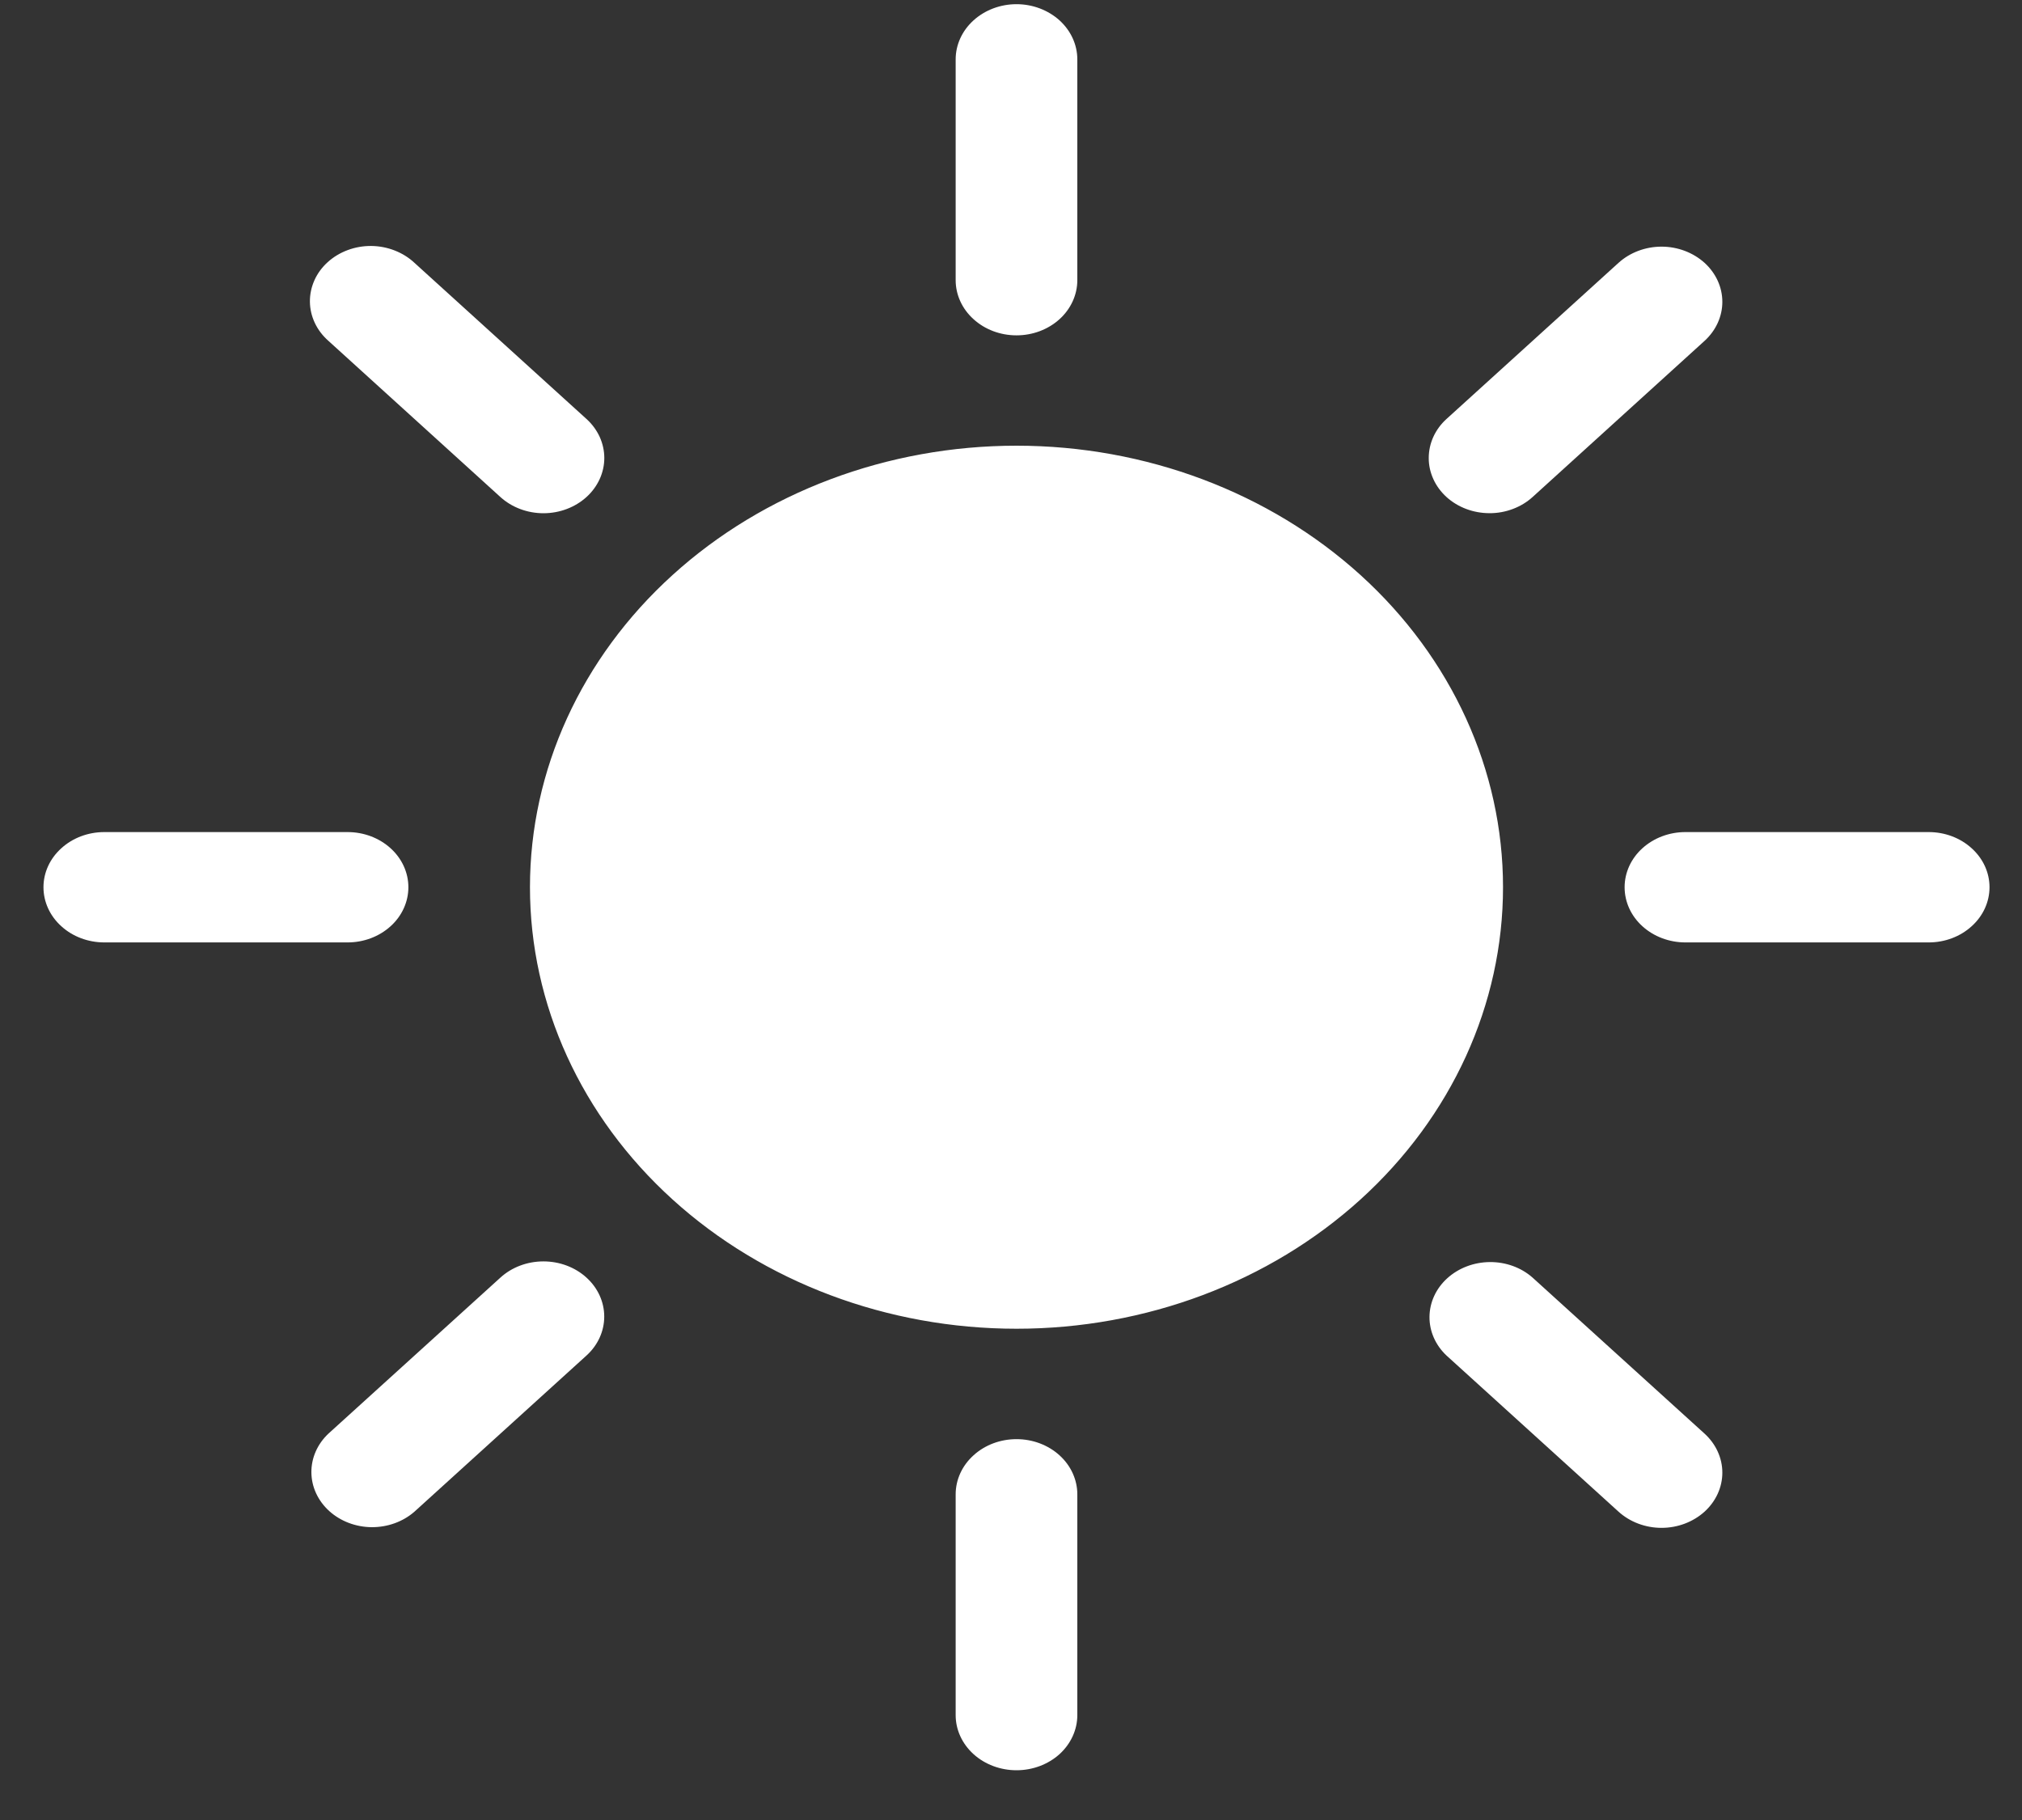 <svg width="30" height="27" viewBox="0 0 30 27" fill="none" xmlns="http://www.w3.org/2000/svg">
<rect x="0" y="0" width="30" height="27" fill="#333333" stroke="none"/>
<path d="M15.082 19.712C16.996 19.712 18.832 19.022 20.186 17.794C21.539 16.566 22.3 14.9 22.3 13.162C22.3 11.425 21.539 9.759 20.186 8.531C18.832 7.303 16.996 6.612 15.082 6.612C13.167 6.612 11.331 7.303 9.978 8.531C8.624 9.759 7.863 11.425 7.863 13.162C7.863 14.9 8.624 16.566 9.978 17.794C11.331 19.022 13.167 19.712 15.082 19.712ZM15.082 0.062C15.321 0.062 15.55 0.149 15.72 0.302C15.889 0.456 15.984 0.664 15.984 0.881V4.156C15.984 4.373 15.889 4.582 15.72 4.735C15.55 4.889 15.321 4.975 15.082 4.975C14.842 4.975 14.613 4.889 14.444 4.735C14.274 4.582 14.179 4.373 14.179 4.156V0.881C14.179 0.664 14.274 0.456 14.444 0.302C14.613 0.149 14.842 0.062 15.082 0.062V0.062ZM15.082 21.35C15.321 21.35 15.55 21.436 15.72 21.59C15.889 21.743 15.984 21.952 15.984 22.169V25.444C15.984 25.661 15.889 25.869 15.72 26.023C15.55 26.176 15.321 26.262 15.082 26.262C14.842 26.262 14.613 26.176 14.444 26.023C14.274 25.869 14.179 25.661 14.179 25.444V22.169C14.179 21.952 14.274 21.743 14.444 21.59C14.613 21.436 14.842 21.35 15.082 21.35ZM29.518 13.162C29.518 13.38 29.423 13.588 29.253 13.741C29.084 13.895 28.855 13.981 28.616 13.981H25.006C24.767 13.981 24.538 13.895 24.368 13.741C24.199 13.588 24.104 13.38 24.104 13.162C24.104 12.945 24.199 12.737 24.368 12.584C24.538 12.43 24.767 12.344 25.006 12.344H28.616C28.855 12.344 29.084 12.43 29.253 12.584C29.423 12.737 29.518 12.945 29.518 13.162ZM6.059 13.162C6.059 13.38 5.964 13.588 5.795 13.741C5.625 13.895 5.396 13.981 5.157 13.981H1.548C1.308 13.981 1.079 13.895 0.91 13.741C0.74 13.588 0.645 13.38 0.645 13.162C0.645 12.945 0.74 12.737 0.91 12.584C1.079 12.43 1.308 12.344 1.548 12.344H5.157C5.396 12.344 5.625 12.43 5.795 12.584C5.964 12.737 6.059 12.945 6.059 13.162ZM25.29 3.899C25.459 4.053 25.554 4.261 25.554 4.478C25.554 4.695 25.459 4.903 25.29 5.057L22.738 7.374C22.654 7.45 22.555 7.51 22.445 7.551C22.336 7.592 22.218 7.614 22.1 7.613C21.86 7.613 21.631 7.527 21.461 7.373C21.378 7.297 21.311 7.207 21.266 7.107C21.221 7.008 21.197 6.901 21.198 6.794C21.198 6.576 21.293 6.368 21.462 6.215L24.014 3.899C24.183 3.746 24.413 3.659 24.652 3.659C24.891 3.659 25.12 3.746 25.29 3.899ZM8.701 18.953C8.87 19.106 8.965 19.314 8.965 19.532C8.965 19.749 8.87 19.957 8.701 20.11L6.149 22.426C5.979 22.575 5.751 22.657 5.515 22.656C5.278 22.654 5.052 22.568 4.884 22.416C4.717 22.264 4.622 22.059 4.62 21.844C4.618 21.629 4.709 21.422 4.873 21.268L7.425 18.953C7.594 18.799 7.824 18.713 8.063 18.713C8.302 18.713 8.532 18.799 8.701 18.953ZM25.29 22.426C25.12 22.579 24.891 22.666 24.652 22.666C24.413 22.666 24.183 22.579 24.014 22.426L21.462 20.11C21.298 19.956 21.207 19.749 21.209 19.535C21.211 19.32 21.306 19.114 21.473 18.963C21.641 18.811 21.867 18.725 22.104 18.723C22.34 18.721 22.568 18.803 22.738 18.953L25.29 21.268C25.459 21.422 25.554 21.63 25.554 21.847C25.554 22.064 25.459 22.272 25.29 22.426ZM8.701 7.374C8.532 7.527 8.302 7.614 8.063 7.614C7.824 7.614 7.594 7.527 7.425 7.374L4.873 5.057C4.787 4.981 4.718 4.891 4.671 4.791C4.624 4.691 4.599 4.584 4.598 4.475C4.597 4.366 4.62 4.259 4.665 4.158C4.71 4.057 4.777 3.966 4.862 3.889C4.947 3.812 5.048 3.751 5.159 3.71C5.269 3.669 5.388 3.648 5.508 3.649C5.628 3.65 5.746 3.673 5.856 3.716C5.966 3.759 6.066 3.821 6.149 3.899L8.701 6.215C8.785 6.291 8.851 6.381 8.897 6.48C8.942 6.58 8.966 6.687 8.966 6.794C8.966 6.902 8.942 7.009 8.897 7.108C8.851 7.208 8.785 7.298 8.701 7.374Z" fill="white"/>
</svg>
